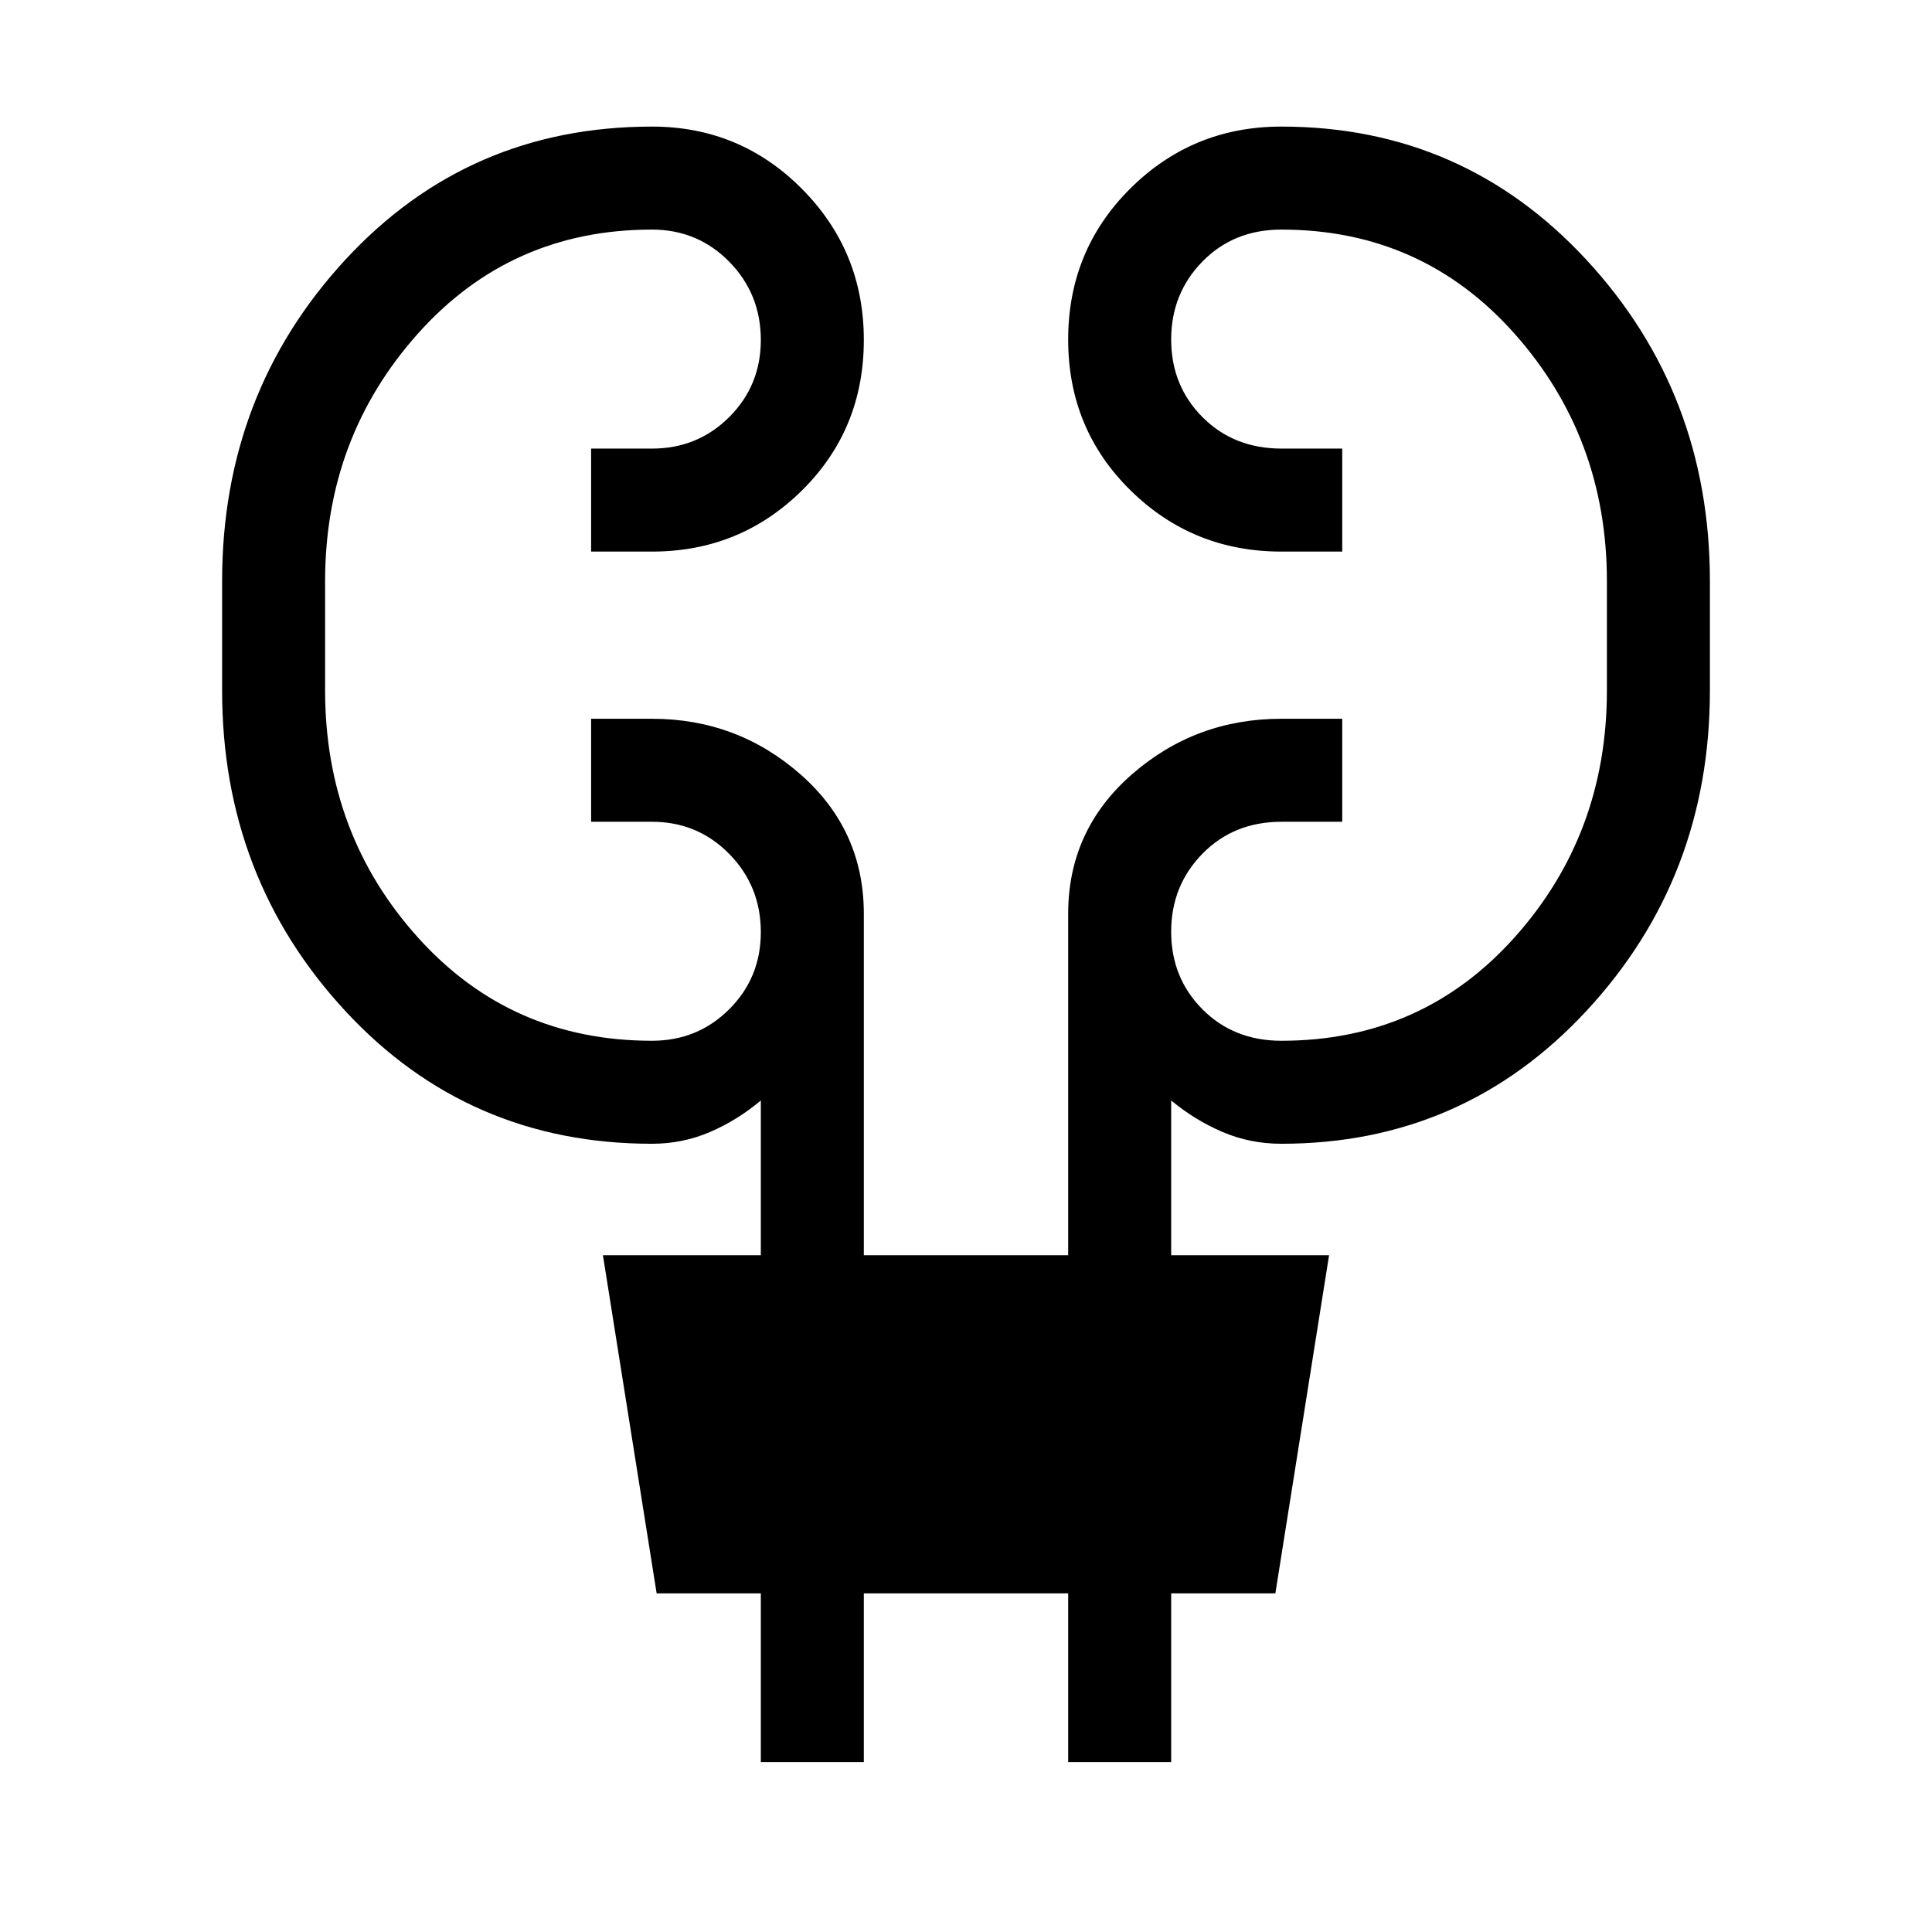 <svg xmlns="http://www.w3.org/2000/svg" height="40" viewBox="0 -960 960 960" width="40"><path d="M378.05-84.44v-83.84h-51.77l-26.69-168h78.46v-76.9q-11.56 9.74-25.18 15.63-13.61 5.88-28.9 5.88-91.35 0-152.48-66.08-61.13-66.09-61.13-159.17v-54.26q0-93.36 61.13-159.64 61.13-66.28 152.48-66.28 43.78 0 74.52 30.96 30.74 30.96 30.74 75.04 0 44.41-30.74 74.8-30.74 30.38-74.52 30.38h-30.25v-51.18h30.25q22.68 0 38.38-15.67 15.7-15.67 15.7-38.29 0-22.91-15.7-38.89-15.7-15.97-38.38-15.97-70.11 0-116.27 51.65-46.16 51.66-46.16 123.09v54.26q0 71.51 46.16 122.79t116.27 51.28q22.68 0 38.38-15.66 15.7-15.67 15.7-38.3 0-22.9-15.7-38.88-15.7-15.98-38.38-15.98h-30.25v-51.18h30.25q42.36 0 73.81 27.65 31.45 27.64 31.45 69.28v169.64h101.54v-169.64q0-41.64 31.64-69.28 31.65-27.65 74.28-27.65h30.26v51.18h-30.12q-23.78 0-39.33 15.87-15.55 15.86-15.55 38.77 0 22.92 15.55 38.55 15.55 15.63 39.19 15.63 69.84 0 115.81-51.28 45.96-51.28 45.96-122.79v-54.26q0-71.43-45.96-123.09-45.97-51.65-115.81-51.65-23.64 0-39.19 15.86-15.55 15.86-15.55 38.78 0 22.91 15.55 38.54 15.55 15.64 39.33 15.64h30.12v51.18h-30.26q-44.05 0-74.98-30.46-30.94-30.46-30.94-74.88 0-44.41 30.94-75.13 30.93-30.71 74.98-30.71 90.36 0 151.66 66.28 61.29 66.28 61.29 159.64v54.26q0 93.08-61.29 159.17-61.3 66.08-151.66 66.08-15.53 0-29.28-5.88-13.74-5.89-25.46-15.63v76.9h78.46l-26.69 168h-51.77v83.84h-51.18v-83.84H429.23v83.84h-51.18Z"/></svg>